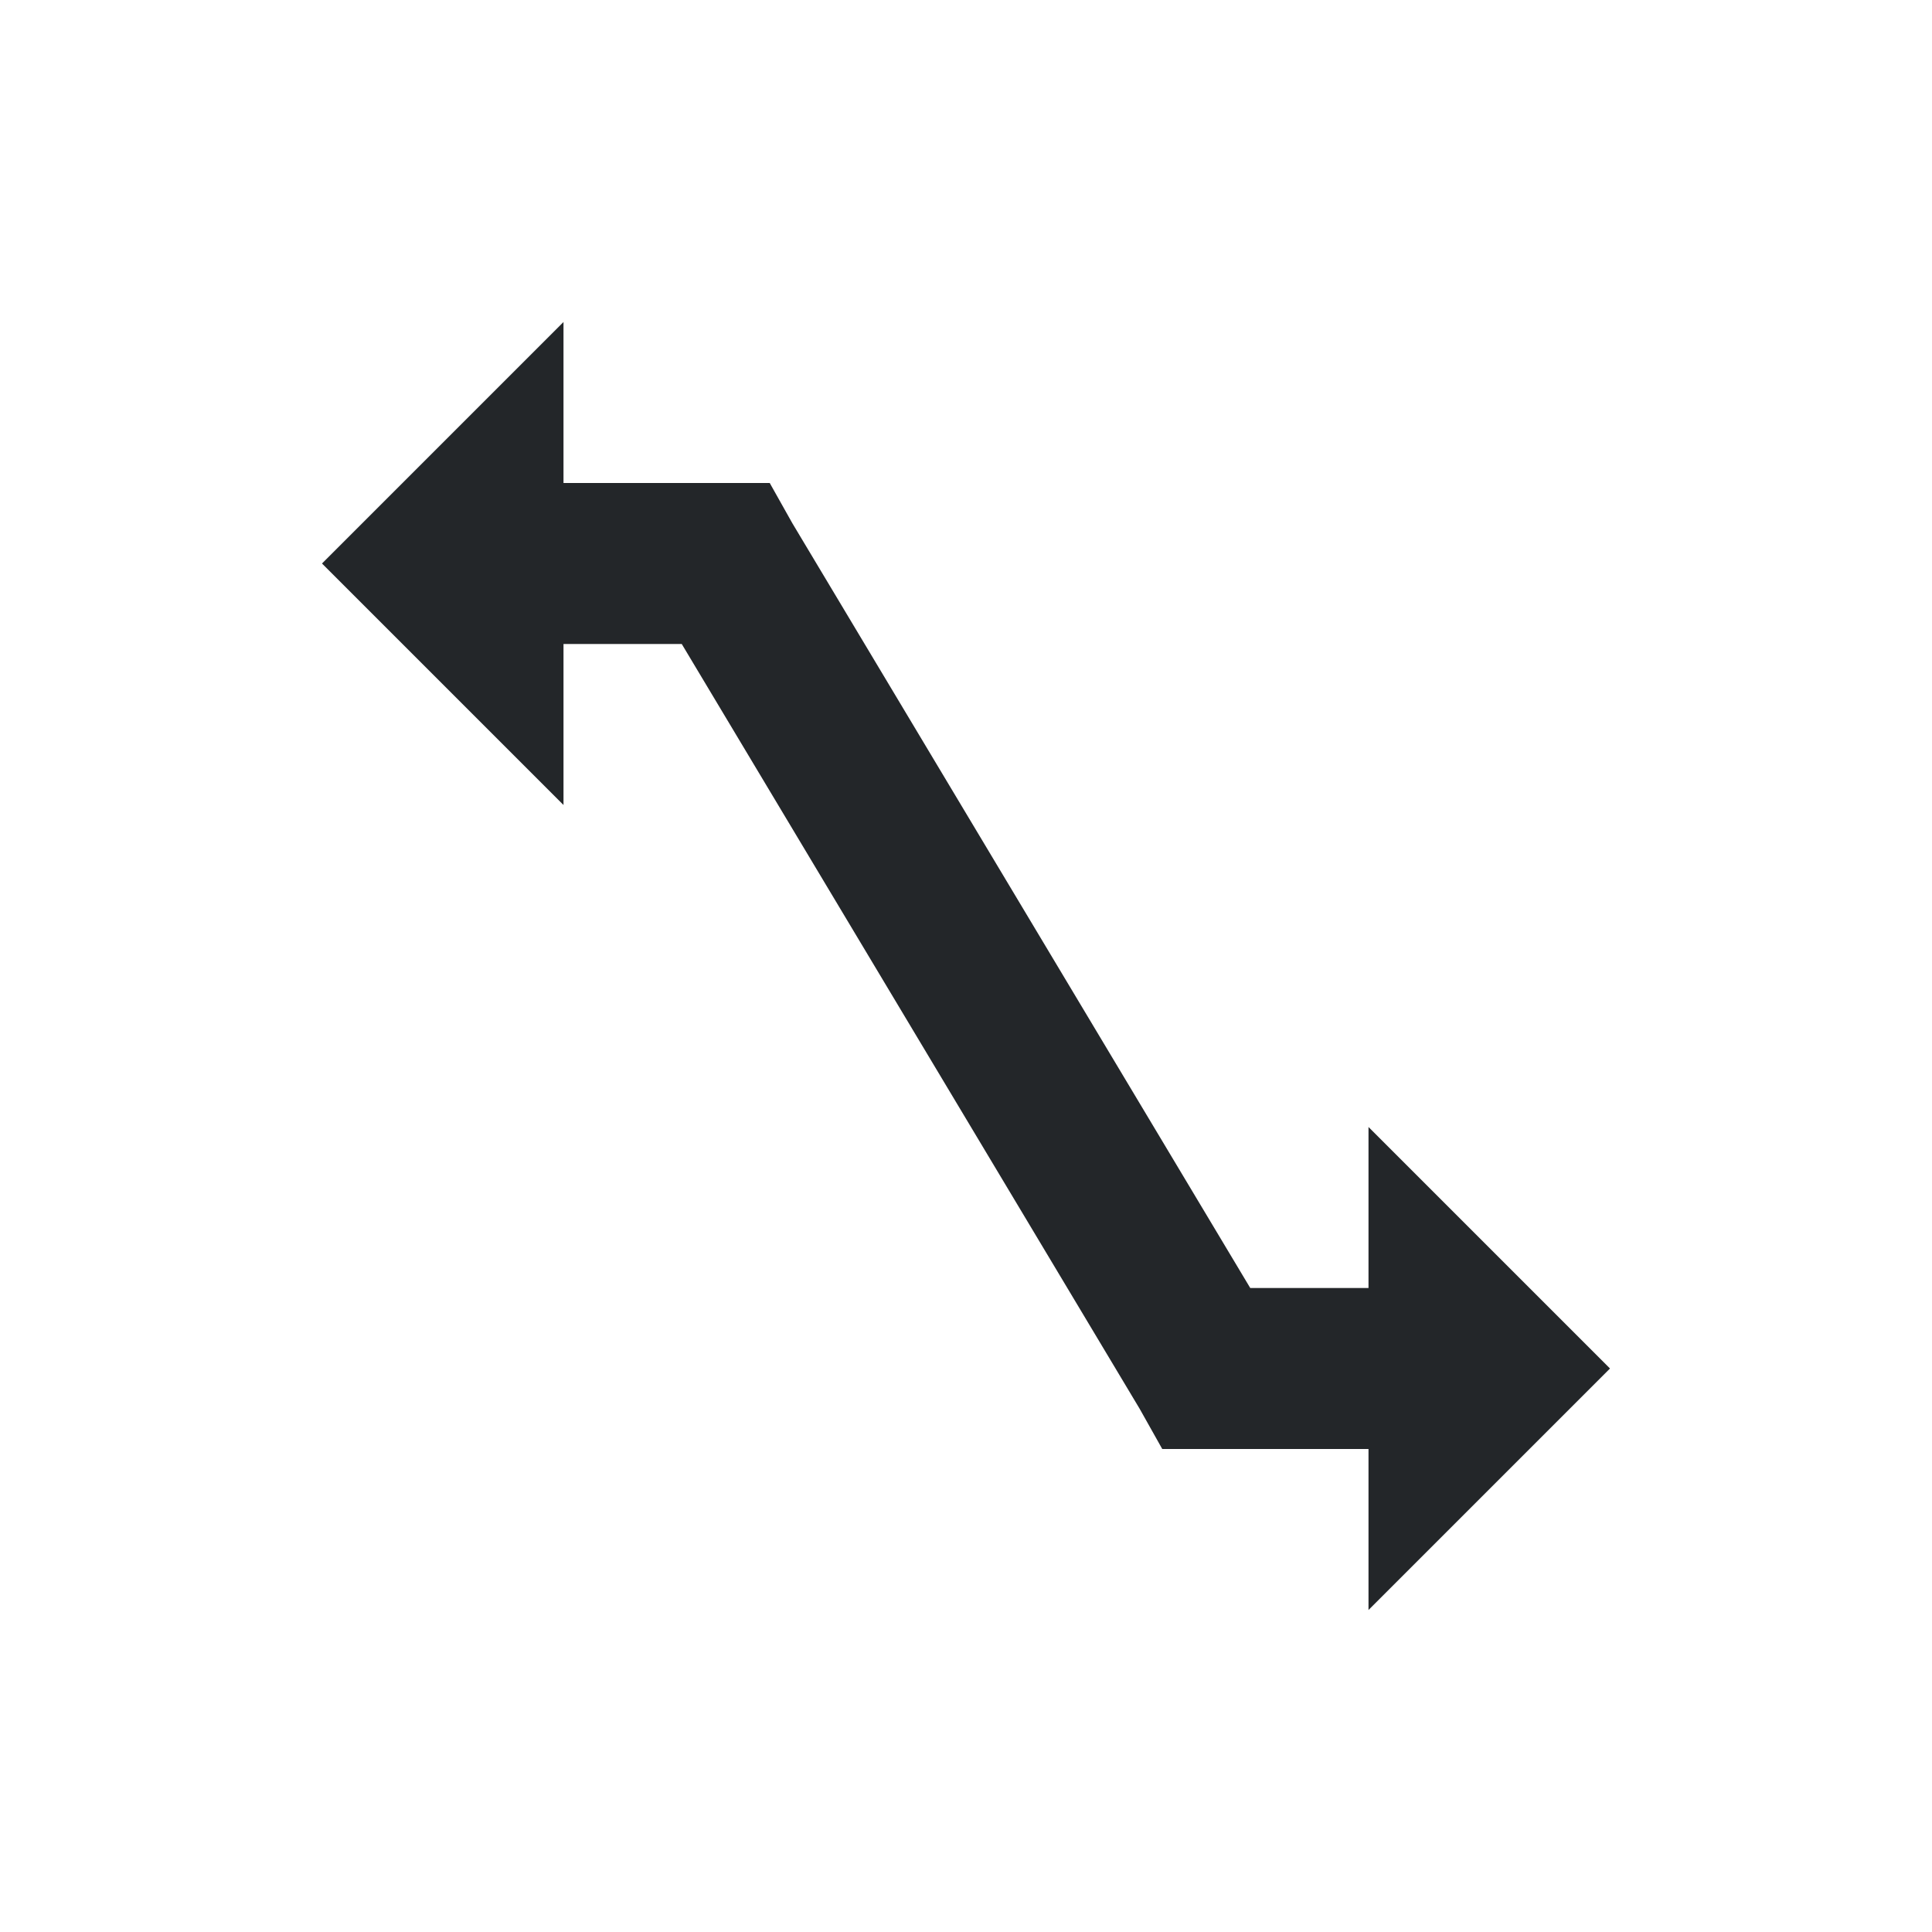 <svg viewBox="0 0 24 24" xmlns="http://www.w3.org/2000/svg"><path d="m7 4-3 3 3 3v-2h1.469l5.688 9.5.281.5h.562.281.719 1v2l3-3-3-3v2h-1-.469l-5.688-9.5-.281-.5h-.562-.281-1.719z" fill="#232629"/></svg>